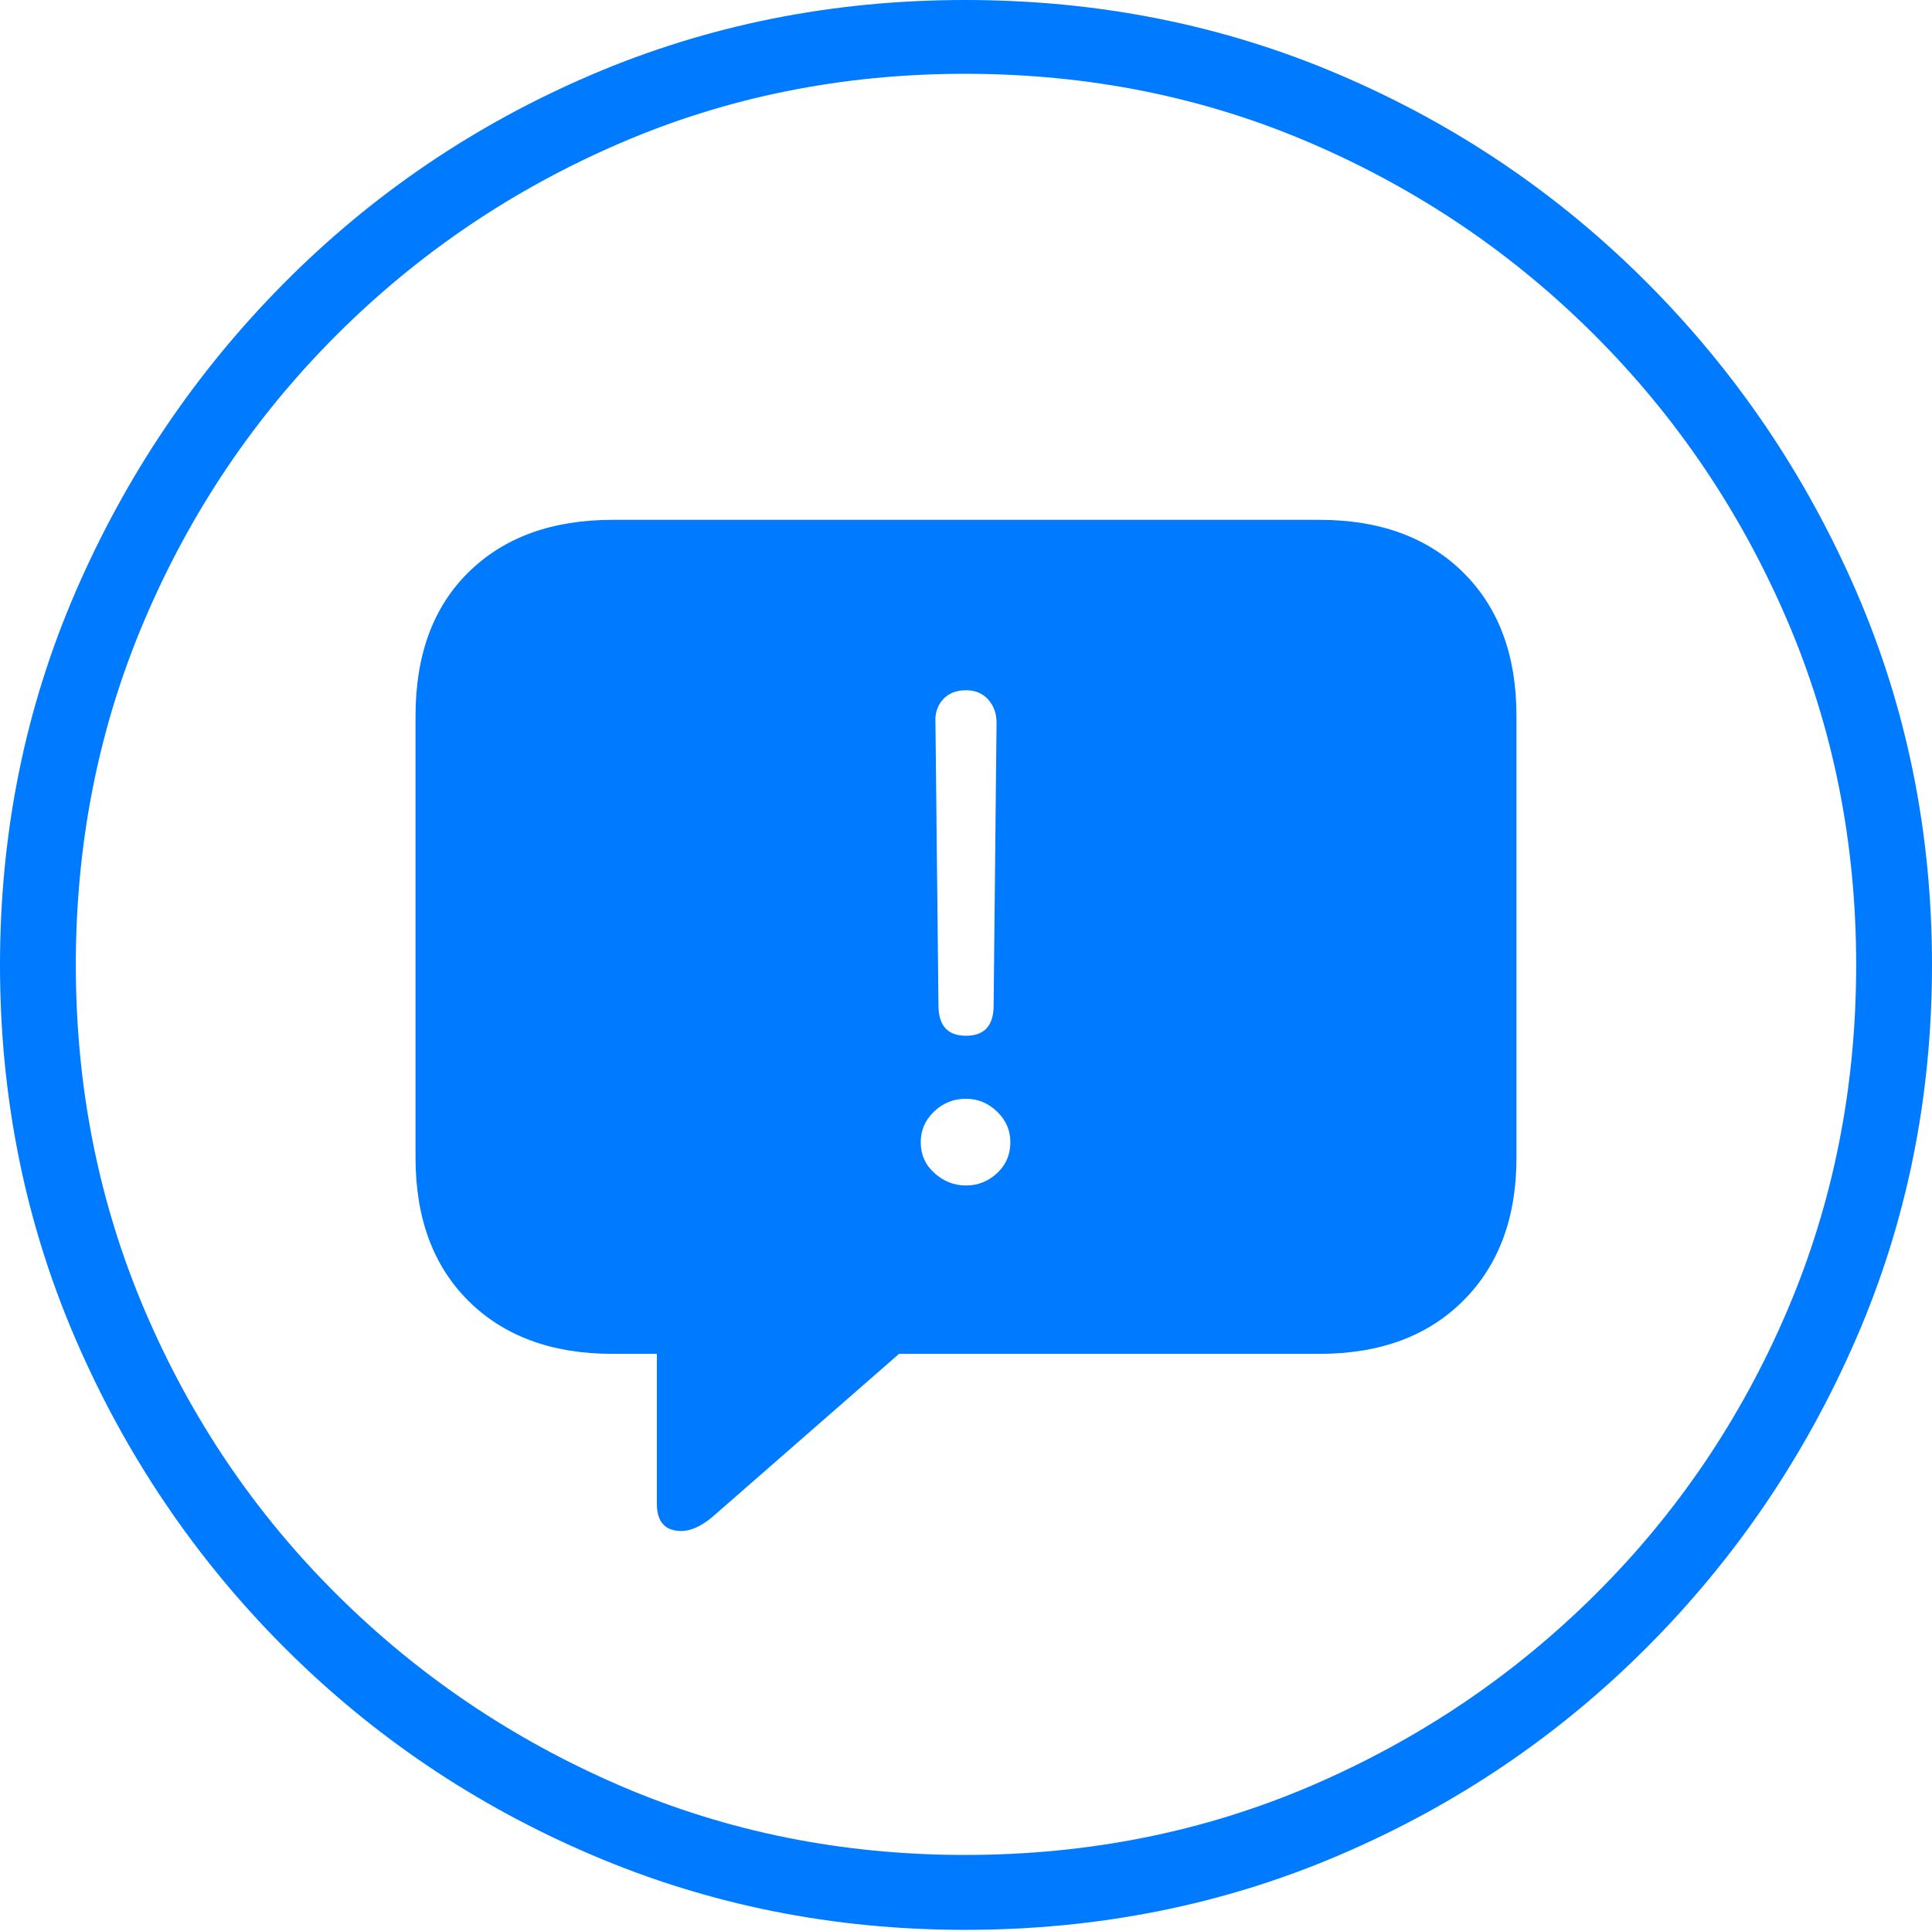 <?xml version="1.0" encoding="UTF-8"?>
<!--Generator: Apple Native CoreSVG 175-->
<!DOCTYPE svg
PUBLIC "-//W3C//DTD SVG 1.1//EN"
       "http://www.w3.org/Graphics/SVG/1.1/DTD/svg11.dtd">
<svg version="1.1" xmlns="http://www.w3.org/2000/svg" xmlns:xlink="http://www.w3.org/1999/xlink" width="19.16" height="19.15">
 <g>
  <rect height="19.15" opacity="0" width="19.16" x="0" y="0"/>
  <path d="M9.57 19.141Q11.553 19.141 13.286 18.398Q15.02 17.656 16.338 16.333Q17.656 15.01 18.408 13.276Q19.16 11.543 19.16 9.57Q19.16 7.598 18.408 5.864Q17.656 4.131 16.338 2.808Q15.02 1.484 13.286 0.742Q11.553 0 9.57 0Q7.598 0 5.864 0.742Q4.131 1.484 2.817 2.808Q1.504 4.131 0.752 5.864Q0 7.598 0 9.57Q0 11.543 0.747 13.276Q1.494 15.01 2.812 16.333Q4.131 17.656 5.869 18.398Q7.607 19.141 9.57 19.141ZM9.57 18.398Q7.744 18.398 6.147 17.71Q4.551 17.021 3.335 15.81Q2.119 14.6 1.436 12.998Q0.752 11.396 0.752 9.57Q0.752 7.744 1.436 6.143Q2.119 4.541 3.335 3.325Q4.551 2.109 6.147 1.421Q7.744 0.732 9.57 0.732Q11.406 0.732 13.003 1.421Q14.6 2.109 15.815 3.325Q17.031 4.541 17.72 6.143Q18.408 7.744 18.408 9.57Q18.408 11.396 17.725 12.998Q17.041 14.6 15.825 15.81Q14.609 17.021 13.008 17.71Q11.406 18.398 9.57 18.398ZM6.758 15.185Q6.895 15.185 7.061 15.049L8.916 13.428L13.086 13.428Q13.984 13.428 14.512 12.9Q15.039 12.373 15.039 11.484L15.039 7.1Q15.039 6.201 14.512 5.679Q13.984 5.156 13.086 5.156L6.074 5.156Q5.176 5.156 4.648 5.674Q4.121 6.191 4.121 7.1L4.121 11.484Q4.121 12.383 4.648 12.905Q5.176 13.428 6.074 13.428L6.514 13.428L6.514 14.912Q6.514 15.185 6.758 15.185ZM9.58 10.273Q9.307 10.273 9.307 9.971L9.277 7.168Q9.268 7.031 9.351 6.938Q9.434 6.846 9.58 6.846Q9.717 6.846 9.8 6.938Q9.883 7.031 9.883 7.168L9.854 9.971Q9.854 10.273 9.58 10.273ZM9.58 11.758Q9.404 11.758 9.268 11.636Q9.131 11.514 9.131 11.328Q9.131 11.152 9.263 11.025Q9.395 10.898 9.58 10.898Q9.756 10.898 9.888 11.025Q10.02 11.152 10.02 11.328Q10.02 11.514 9.888 11.636Q9.756 11.758 9.58 11.758Z" fill="#007aff"/>
 </g>
</svg>
